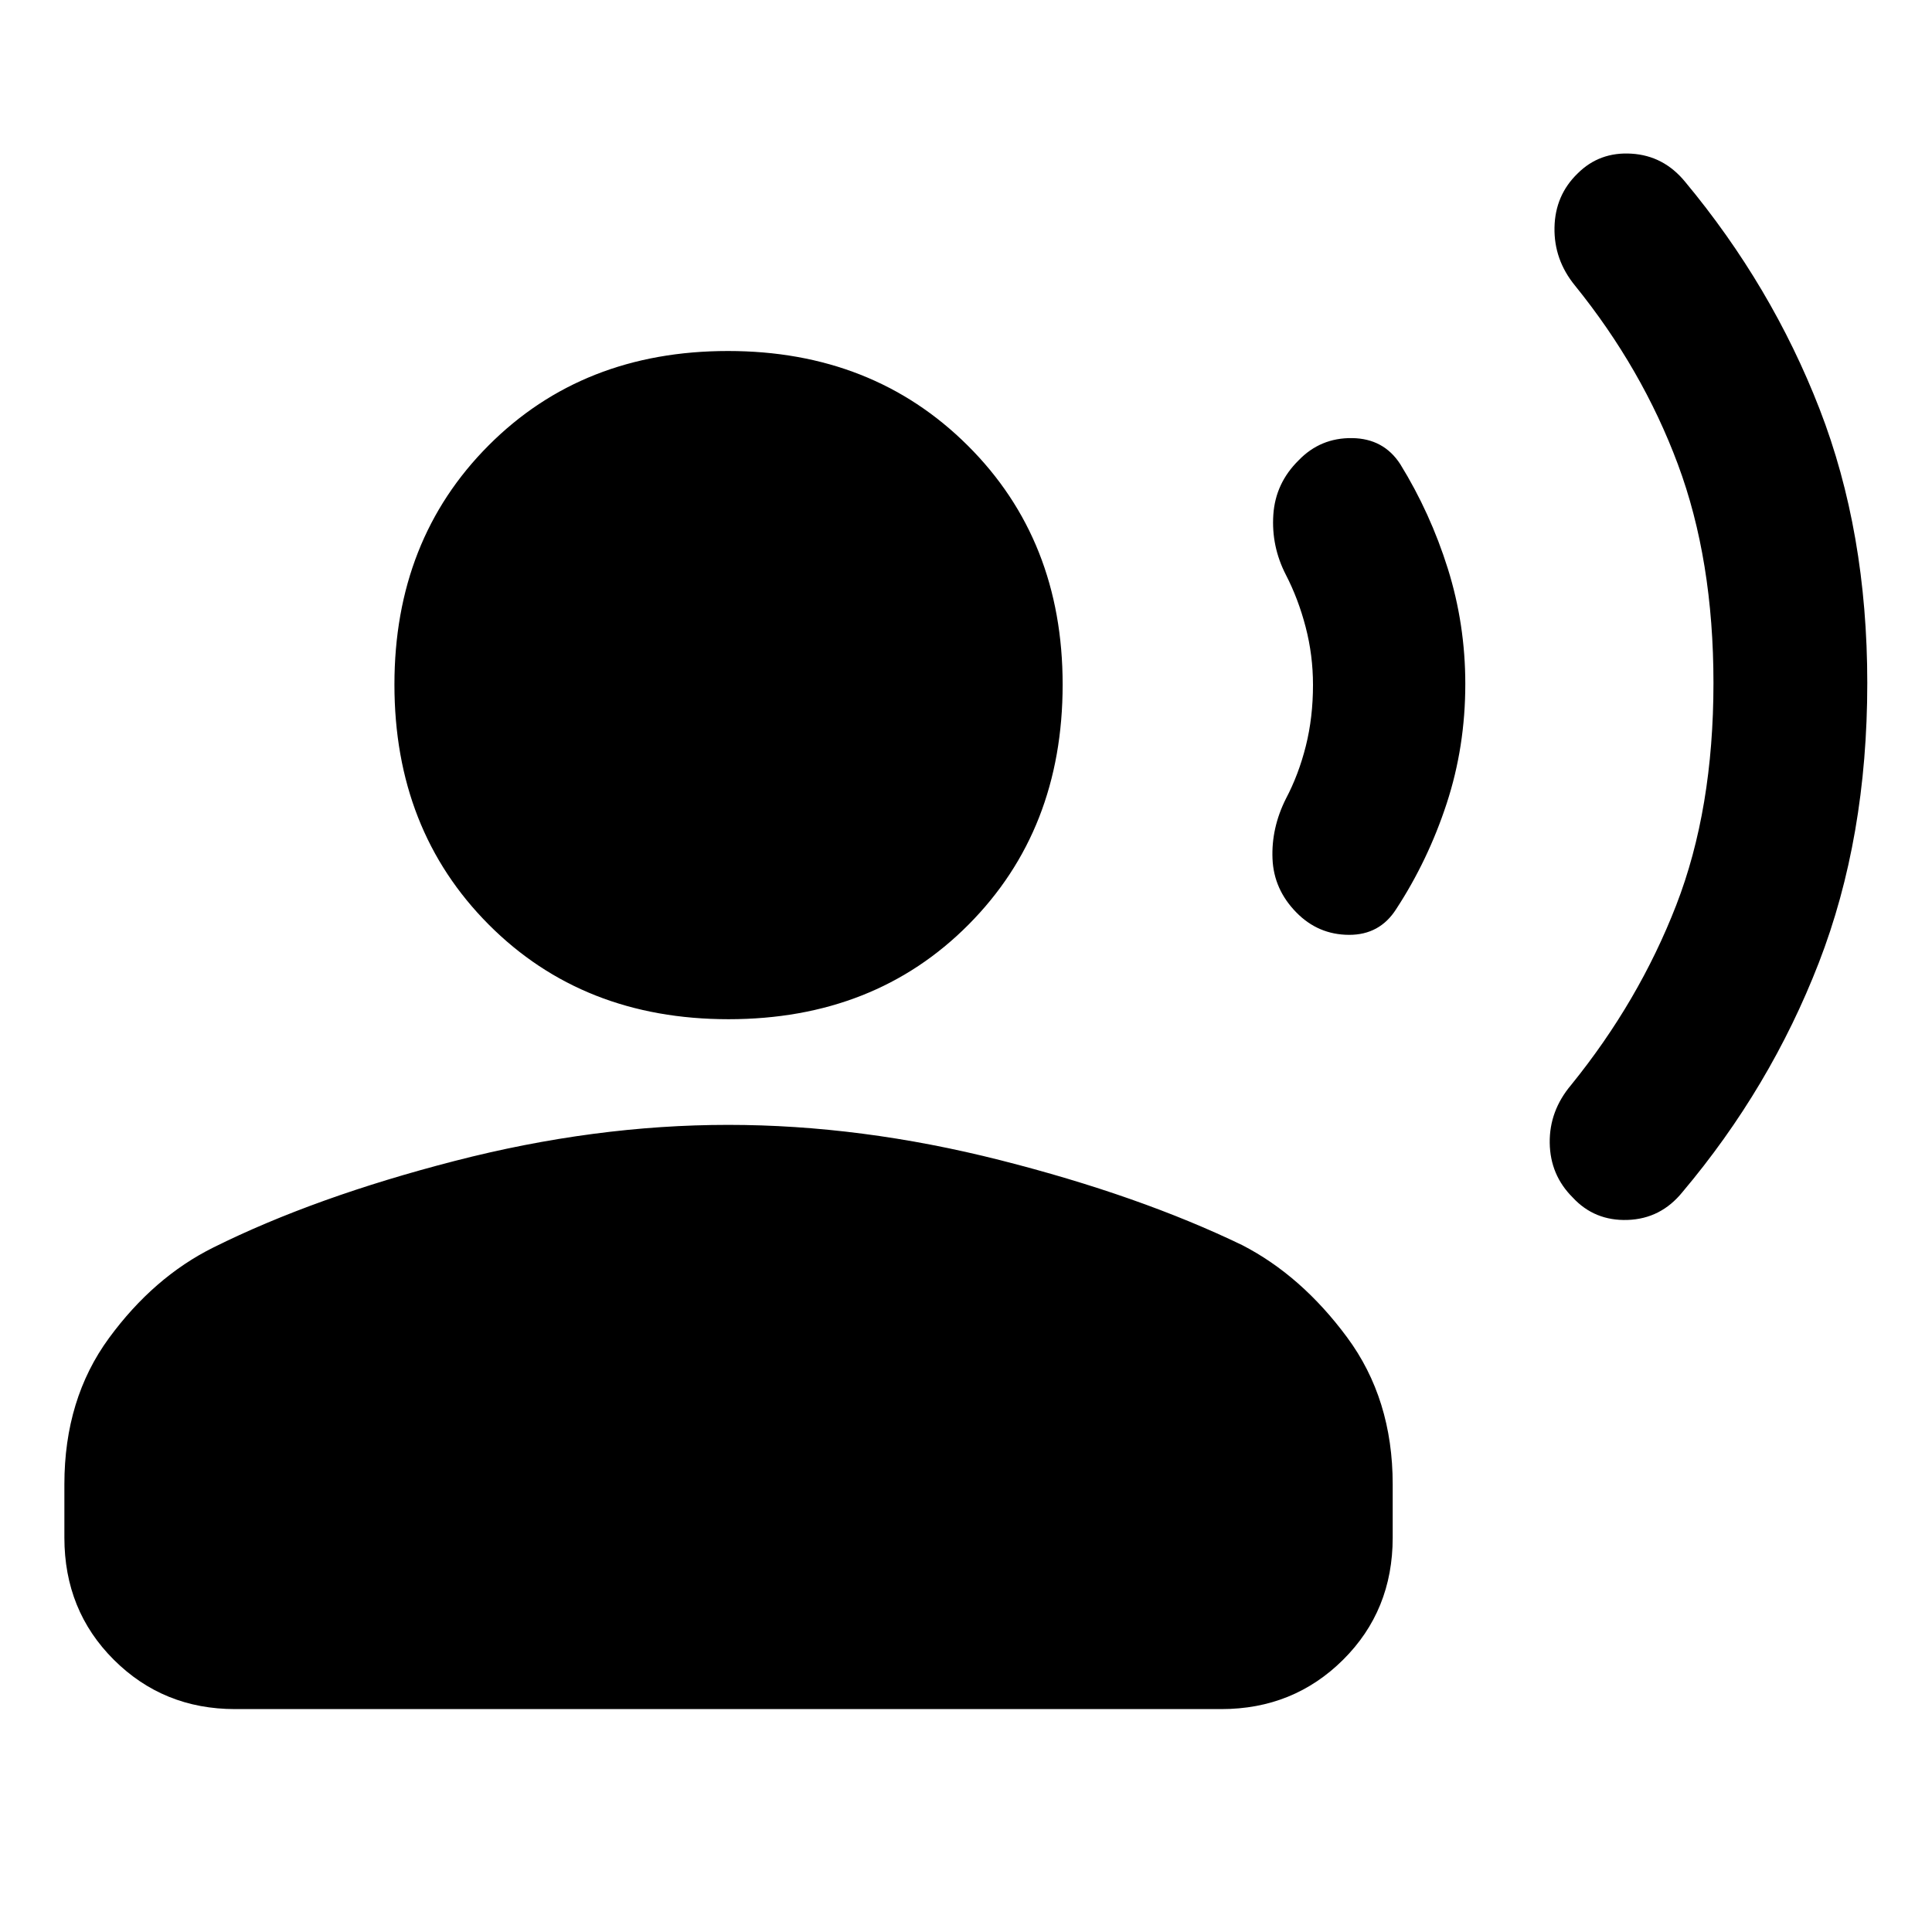 <svg xmlns="http://www.w3.org/2000/svg" height="40" viewBox="0 -960 960 960" width="40"><path d="M927.84-620.59q0 76.85-24.08 138.98-24.09 62.13-67.77 113.96-10.74 13.26-27.21 13.83-16.47.57-27.31-11.16-11.19-11.13-11.42-27.09-.23-15.96 10.67-28.86 33.67-41.57 52.18-89.28 18.51-47.7 18.51-110.4 0-61.24-17.69-108.7-17.68-47.45-51.12-88.79-10.5-12.84-10.18-28.86.31-16.02 11.5-26.85 10.86-10.84 26.81-9.83 15.96 1 26.58 13.96 43.12 51.83 66.82 112.91 23.71 61.09 23.71 136.18Zm-199.74.48q0 31.12-9.25 59.35-9.25 28.24-25.07 52.45-8.19 12.9-23.48 12.83-15.28-.06-26.11-11.09-11.26-11.45-11.89-26.71-.63-15.27 6.64-29.8 6.36-12.04 9.92-26.23 3.56-14.19 3.56-30.37 0-14.72-3.65-28.74-3.65-14.02-9.83-25.97-7.27-14.14-6.23-29.84 1.04-15.7 12.61-27.08 10.83-11.21 26.54-11 15.7.21 23.94 12.98 14.93 24.21 23.62 51.89 8.68 27.68 8.68 57.33ZM362.01-453.56q-72.33 0-119.17-47.03-46.85-47.03-46.85-119.25 0-71.88 46.77-118.81 46.77-46.94 118.98-46.94 71.88 0 119.08 46.94 47.2 46.93 47.2 118.81 0 72.22-46.73 119.25t-119.28 47.03ZM31.99-195.95v-26.54q0-42.39 22.18-72.65 22.18-30.27 51.96-45.05 50.38-25.05 119.87-42.96 69.49-17.91 135.82-17.91 66 0 135.15 17.53 69.15 17.54 120.25 42.21 29.45 15.16 52.12 45.8 22.68 30.64 22.68 73.03v26.54q0 36.2-24.66 60.69-24.66 24.5-60.53 24.5H116.8q-35.64 0-60.23-24.5-24.58-24.49-24.58-60.69Z"/></svg>